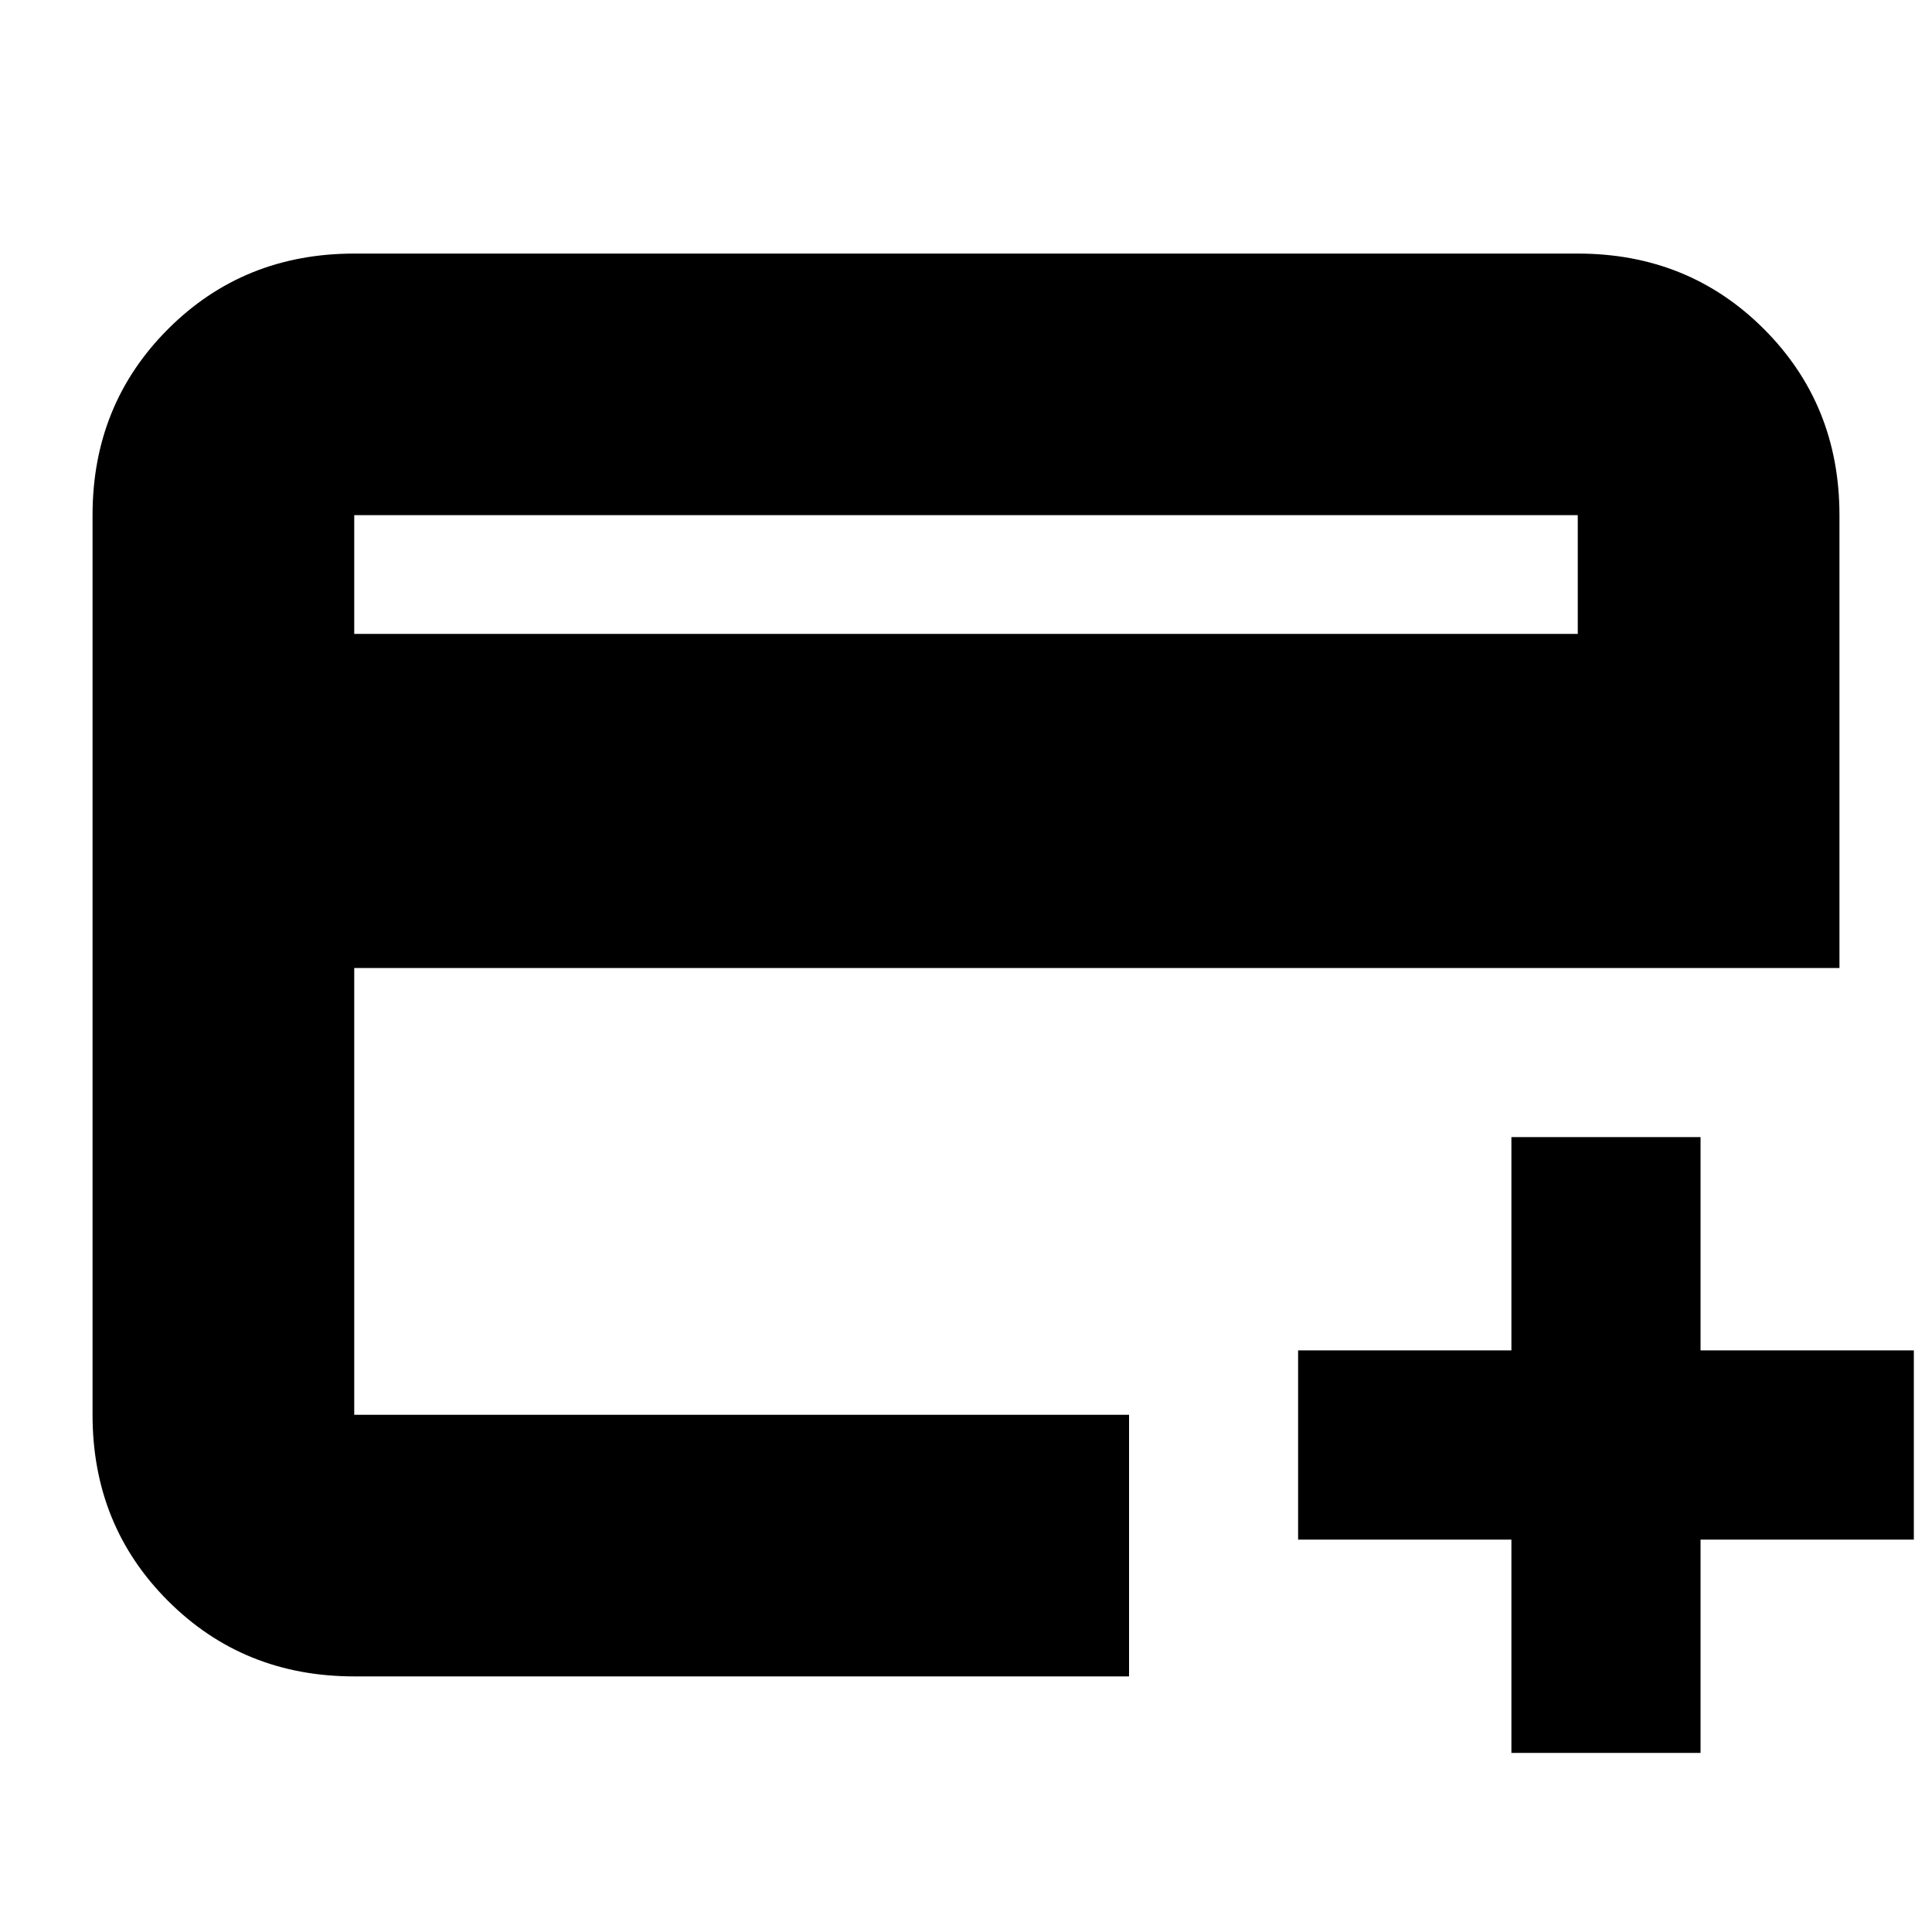 <svg xmlns="http://www.w3.org/2000/svg" height="20" width="20"><path d="M3.667 17.354q-1.146 0-1.927-.781-.782-.781-.782-1.927V5.333q0-1.145.782-1.927.781-.781 1.927-.781h12.666q1.146 0 1.927.781.782.782.782 1.927v4.688H3.667v4.625h8.021v2.708Zm0-10.792h12.666V5.333H3.667Zm11.979 11.584v-2.208h-2.208v-1.959h2.208v-2.208h1.958v2.208h2.208v1.959h-2.208v2.208Zm-11.979-3.5V5.333v9.313Z"/></svg>